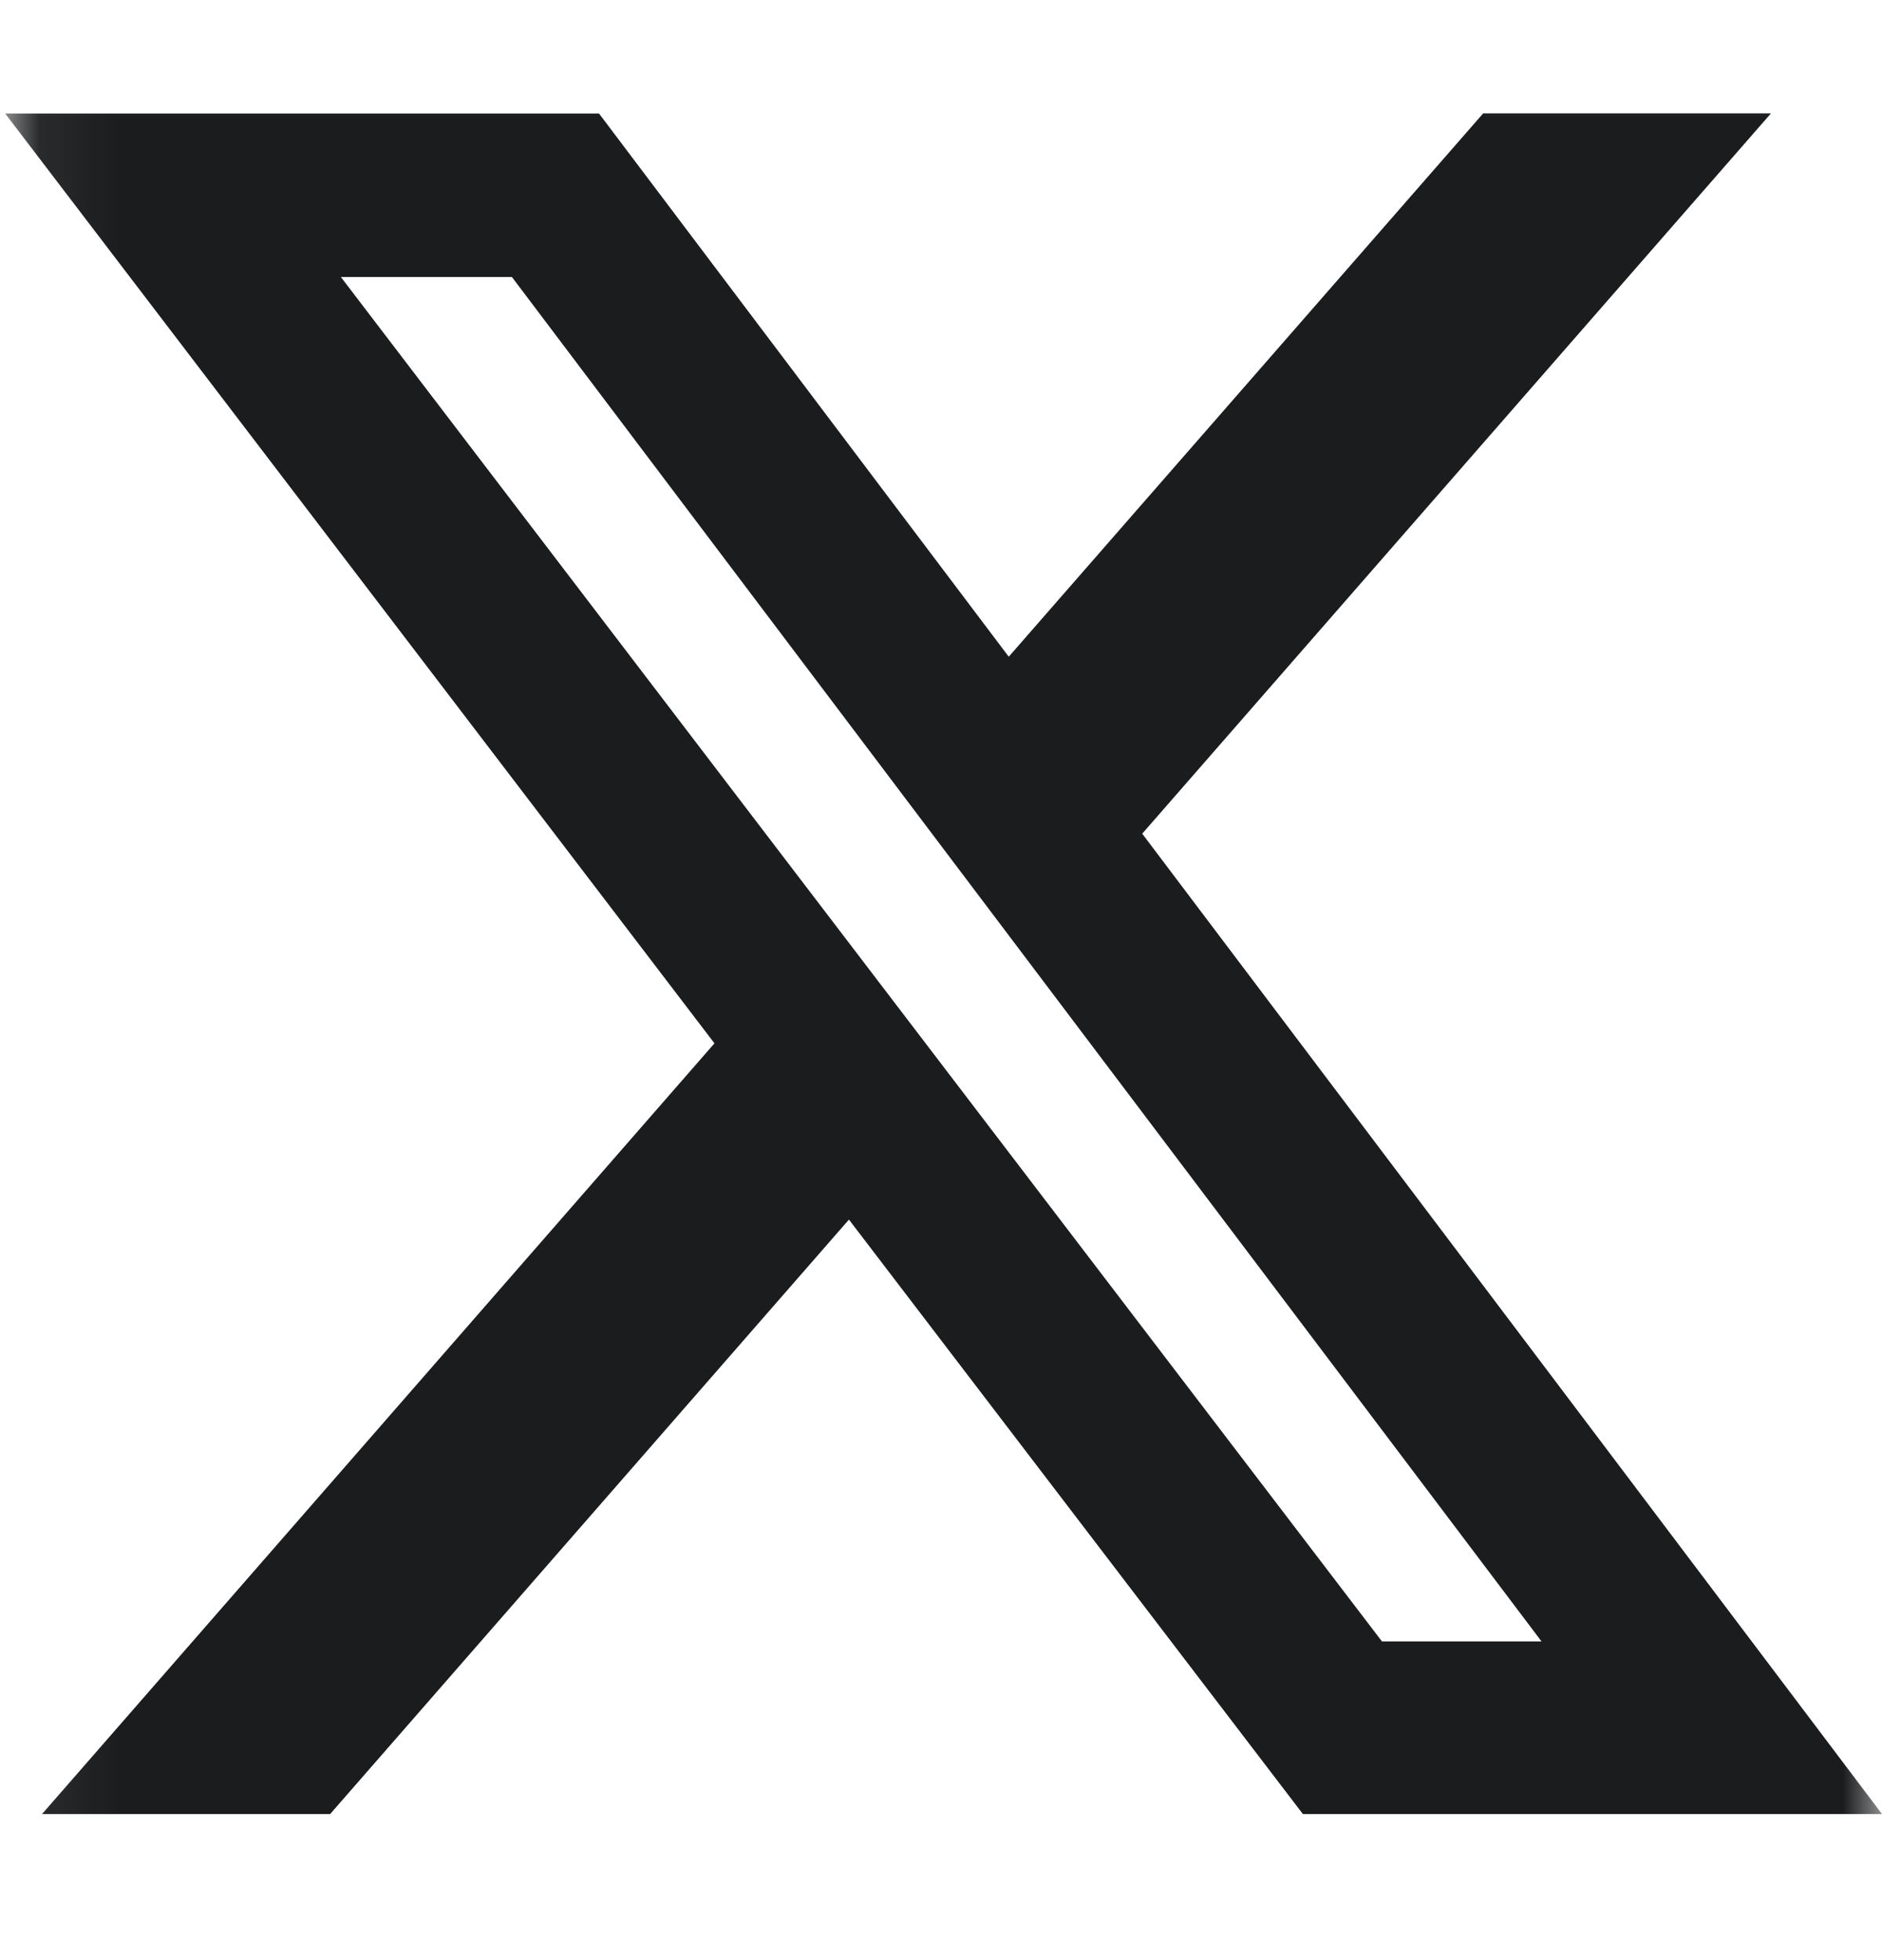 <svg width="24" height="25" viewBox="0 0 24 25" fill="none" xmlns="http://www.w3.org/2000/svg">
<mask id="mask0_149_403" style="mask-type:luminance" maskUnits="userSpaceOnUse" x="0" y="0" width="24" height="25">
<path d="M0.066 0.324H24V24.258H0.066V0.324Z" fill="white"/>
</mask>
<g mask="url(#mask0_149_403)">
<path d="M18.914 1.446H22.584L14.566 10.633L24 23.137H16.615L10.826 15.555L4.21 23.137H0.536L9.111 13.307L0.066 1.448H7.639L12.864 8.376L18.914 1.446ZM17.623 20.935H19.658L6.528 3.533H4.347L17.623 20.935Z" fill="#1B1C1E"/>
</g>
</svg>

